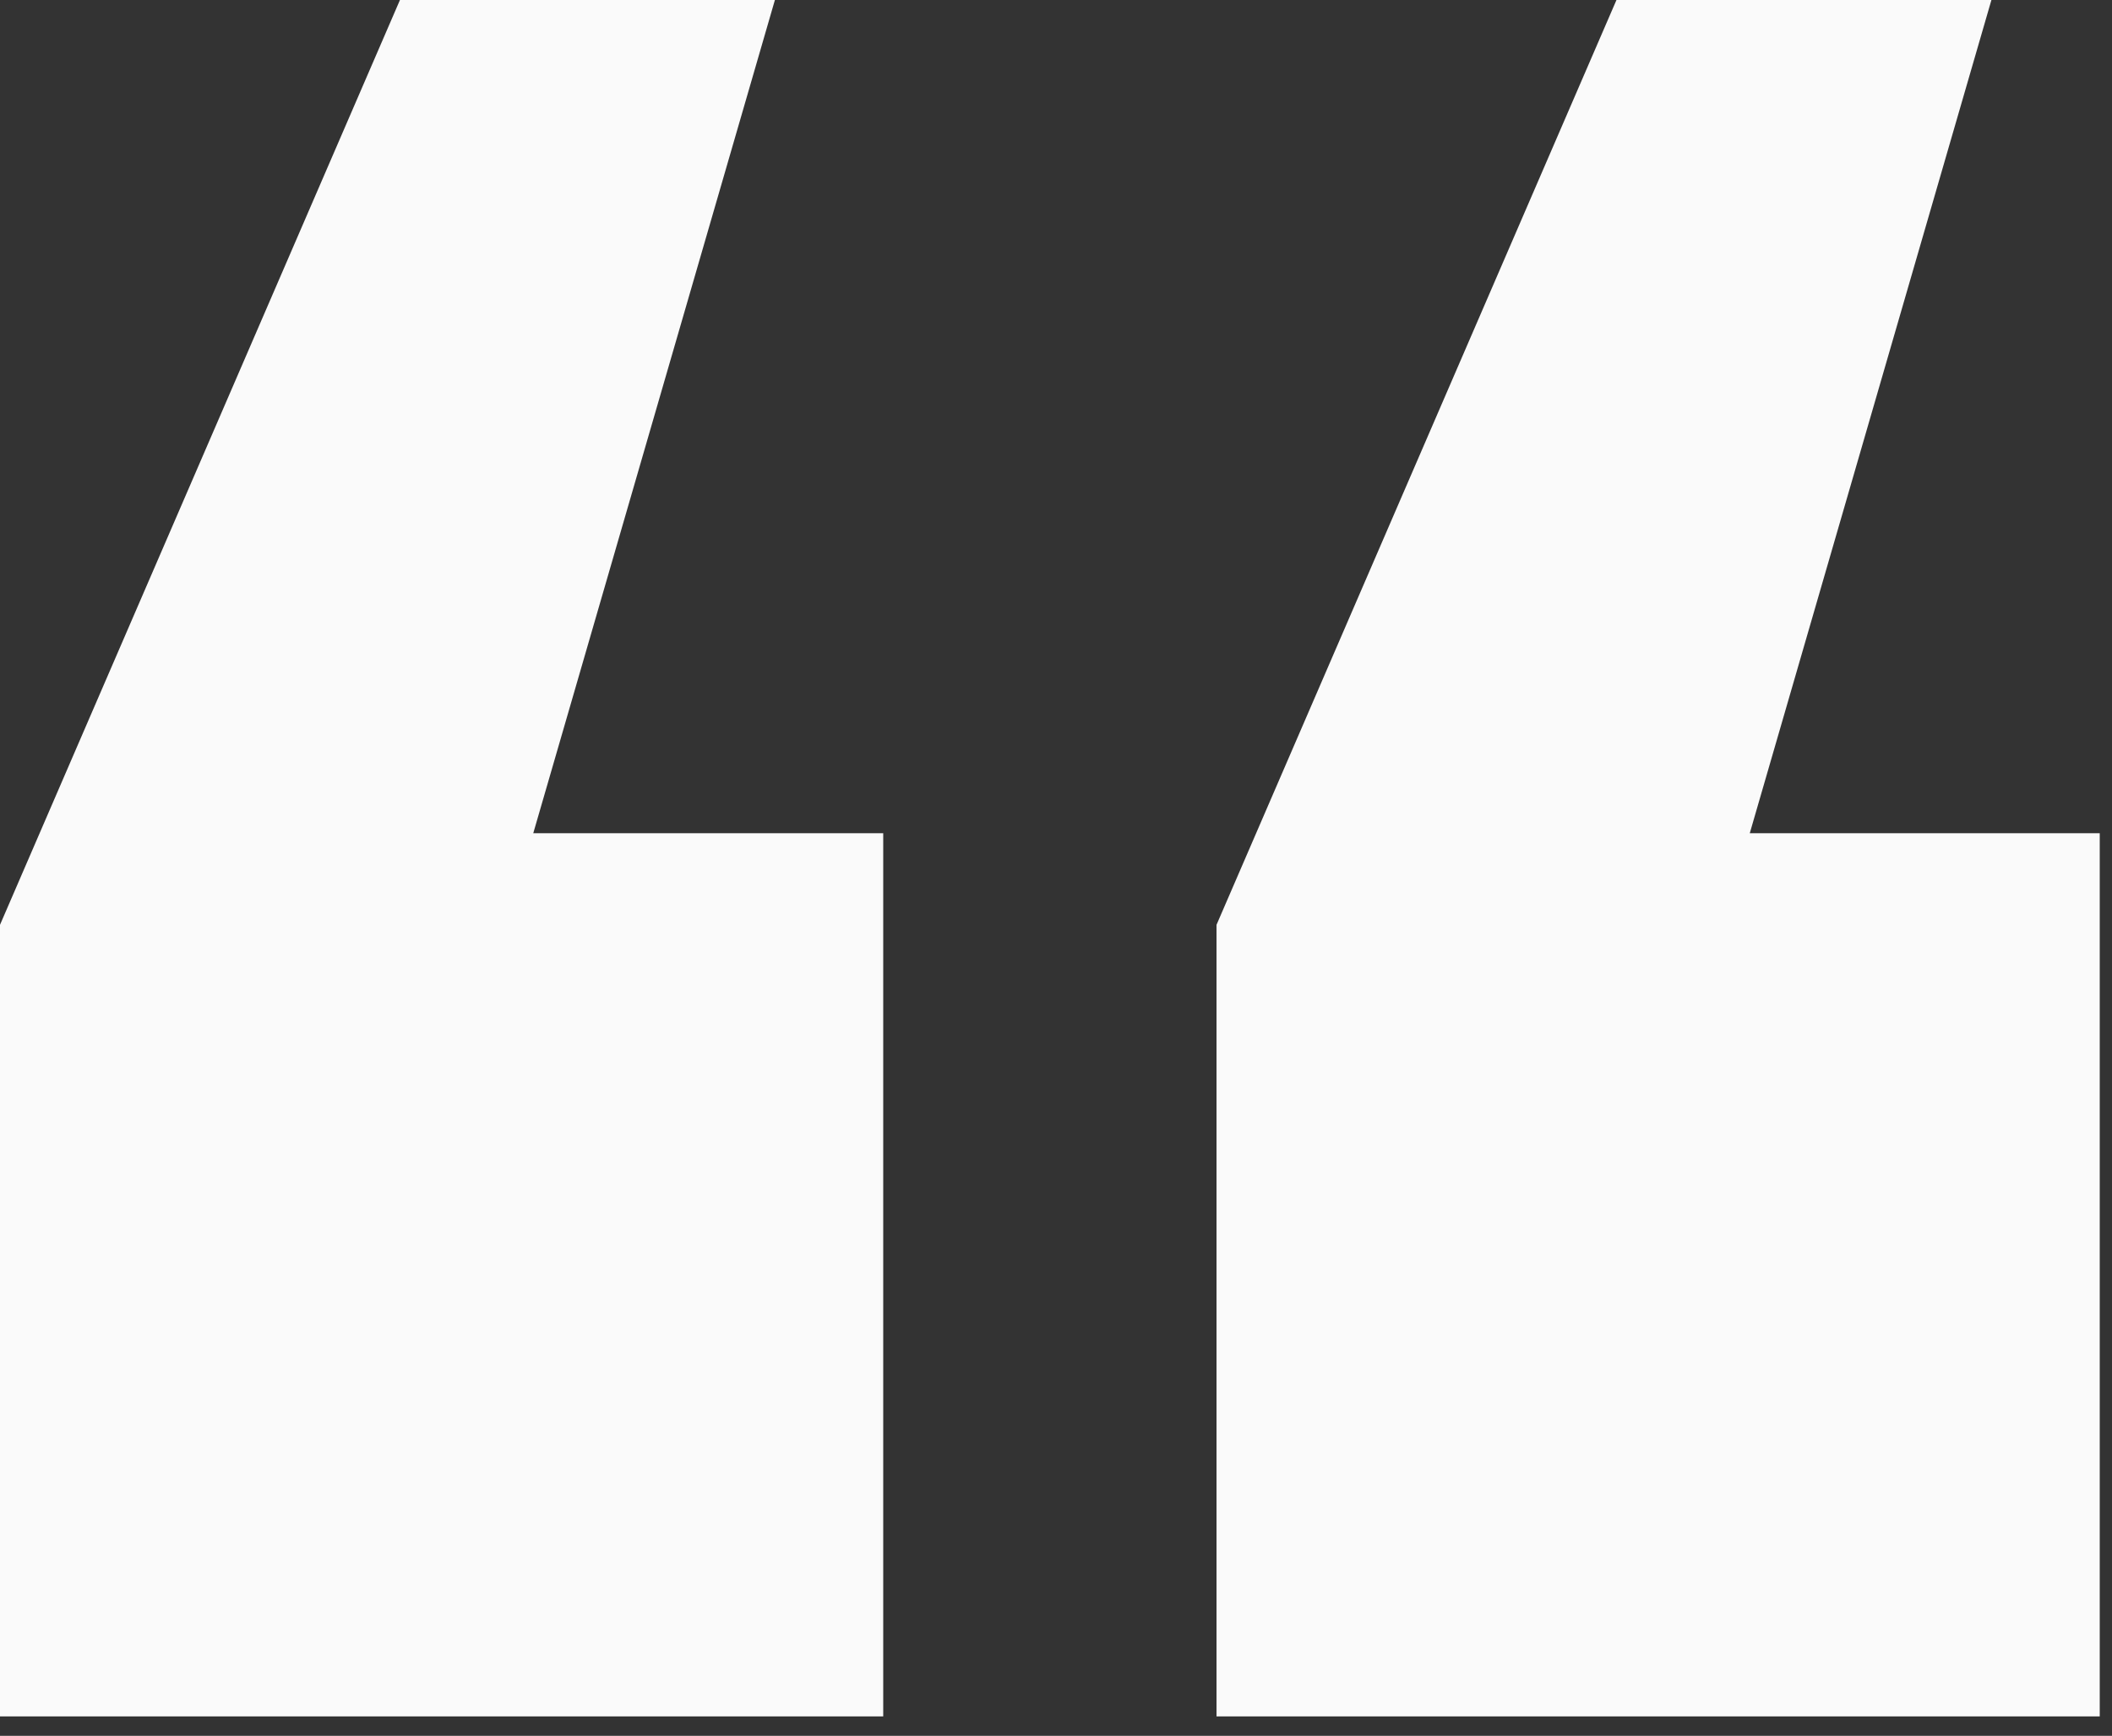 <svg width="73" height="60" viewBox="0 0 73 60" fill="none" xmlns="http://www.w3.org/2000/svg">
<rect x="0" y="0" width="73" height="60" fill="#333333" stroke="none"/>
<path d="M30.528 28.8V59.328H0V31.968L13.824 0H26.784L18.432 28.8H30.528ZM72.576 28.8V59.328H42.048V31.968L55.872 0H68.832L60.48 28.8H72.576Z" fill="#FAFAFA"/>
</svg>
